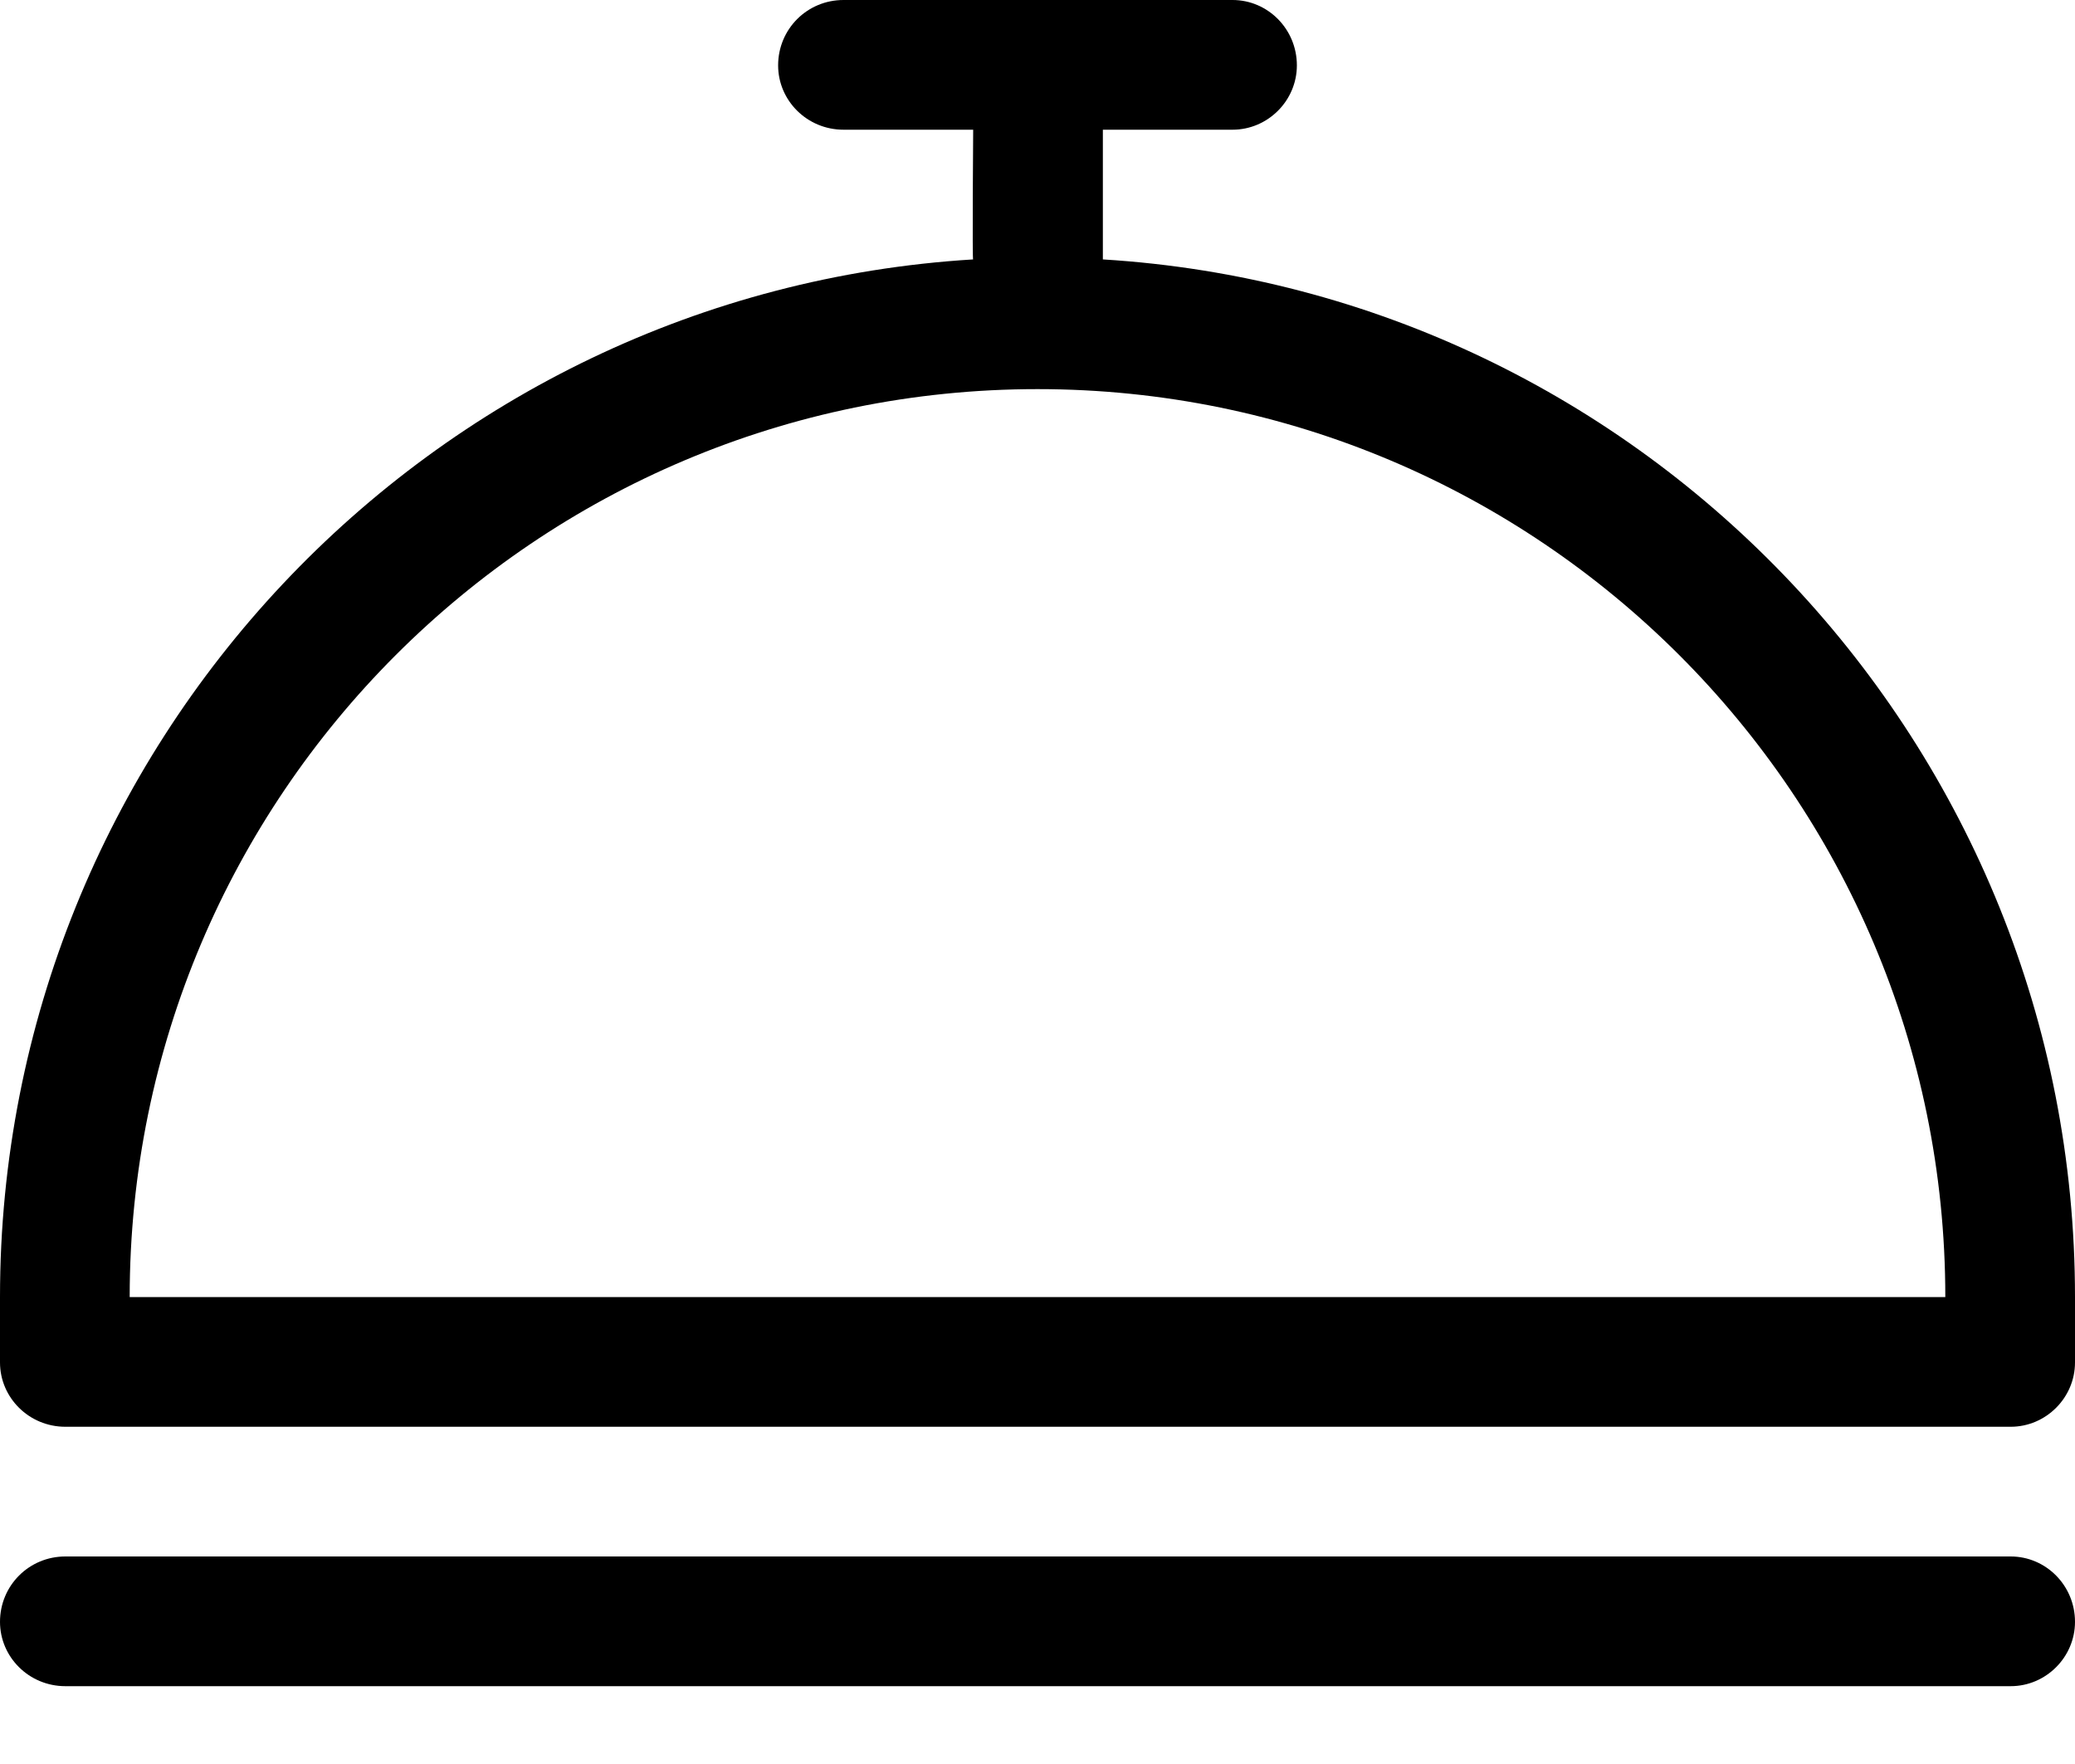 <?xml version="1.0" encoding="utf-8"?>
<!-- Generator: Avocode 2.5.4 - http://avocode.com -->
<svg height="17" width="20" xmlns:xlink="http://www.w3.org/1999/xlink" xmlns="http://www.w3.org/2000/svg" viewBox="0 0 20 17">
    <path fill="#000000" fill-rule="evenodd" d="M 1.25 12.5 C 1.25 7.67 5.17 3.75 10 3.75 C 14.83 3.75 18.75 7.67 18.75 12.5 L 1.25 12.5 L 1.25 12.5 Z M 10.63 2.5 L 10.63 1.25 L 11.88 1.25 C 12.22 1.25 12.5 0.97 12.5 0.63 C 12.5 0.28 12.22 0 11.88 0 L 8.13 0 C 7.78 0 7.5 0.28 7.5 0.63 C 7.5 0.97 7.78 1.25 8.13 1.25 L 9.38 1.25 C 9.38 1.25 9.37 2.55 9.38 2.5 C 4.14 2.82 0 7.19 0 12.5 L 0 13.13 C 0 13.47 0.28 13.75 0.63 13.75 L 19.38 13.75 C 19.72 13.75 20 13.47 20 13.13 L 20 12.5 C 20 7.19 15.86 2.82 10.63 2.5 L 10.63 2.5 Z M 19.38 15 L 0.63 15 C 0.28 15 0 15.28 0 15.63 C 0 15.97 0.28 16.25 0.63 16.25 L 19.38 16.25 C 19.72 16.25 20 15.97 20 15.63 C 20 15.28 19.72 15 19.38 15 L 19.38 15 Z M 19.38 15" />
</svg>